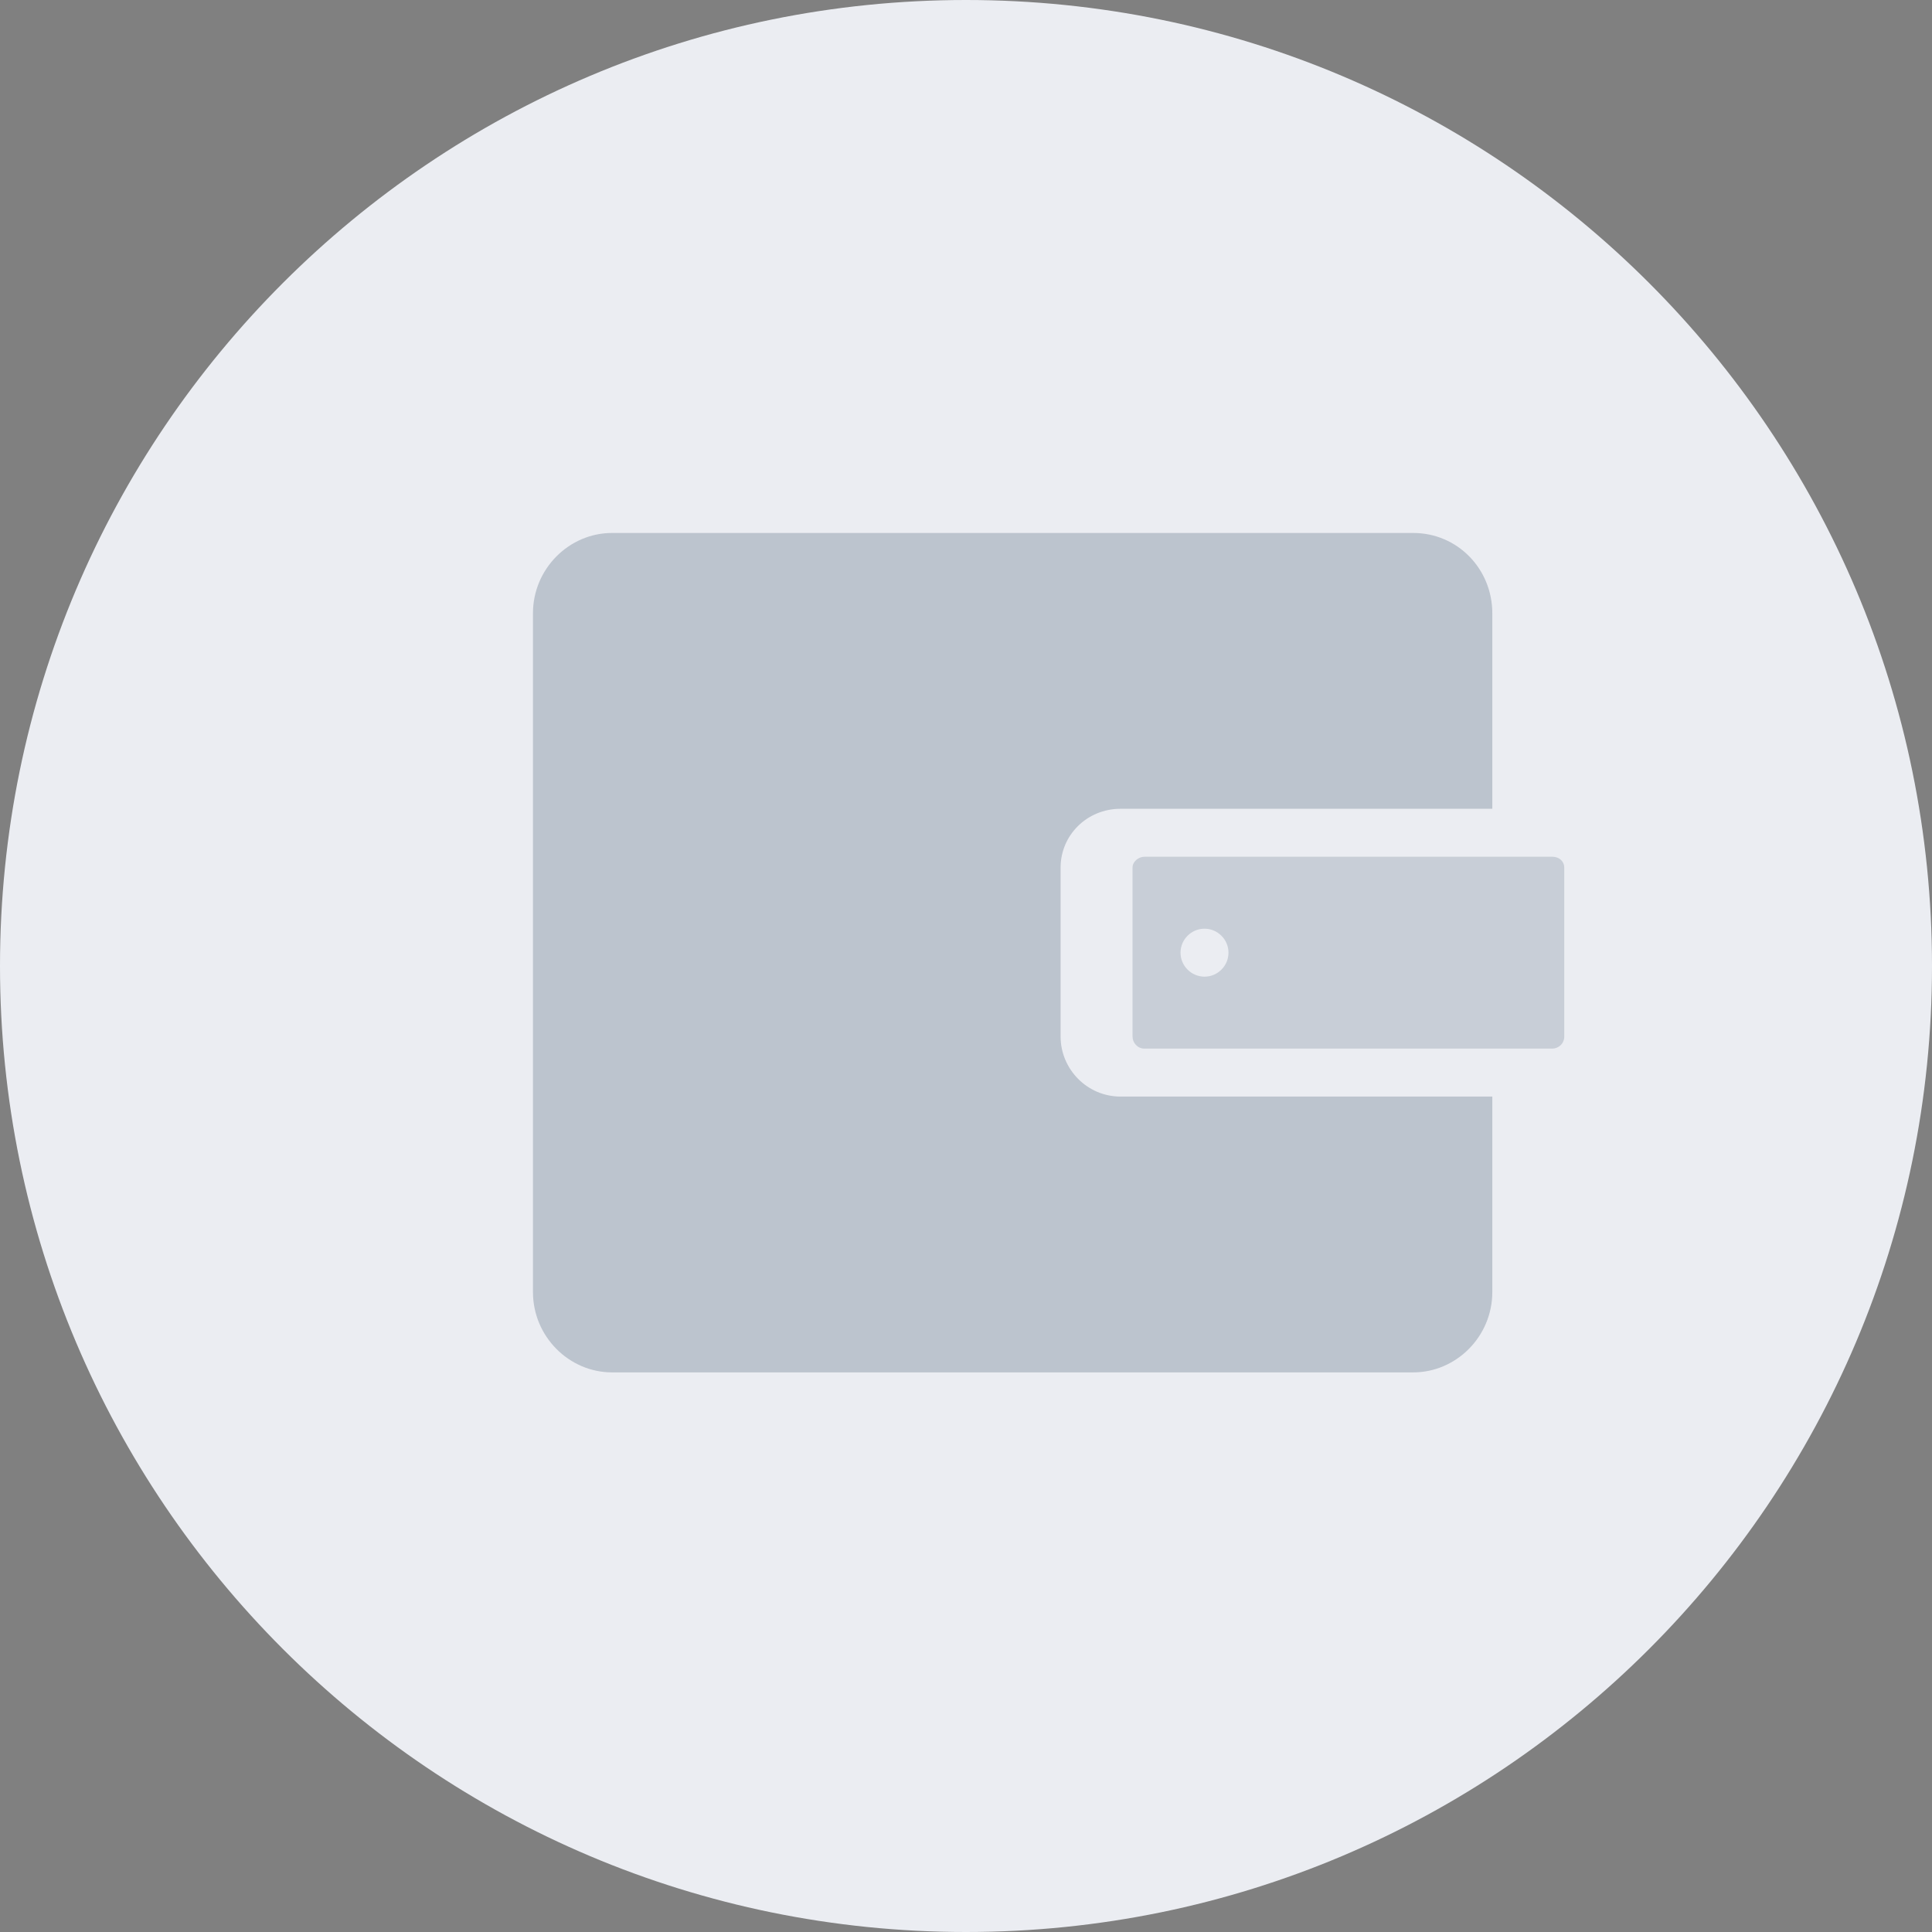 <svg width="29" height="29" viewBox="0 0 29 29" fill="none" xmlns="http://www.w3.org/2000/svg">
<rect x="0" y="0" width="29" height="29" fill="#808080" stroke="none"/>
<path fill-rule="evenodd" clip-rule="evenodd" d="M14.5 29C22.508 29 29 22.508 29 14.5C29 6.492 22.508 0 14.5 0C6.492 0 0 6.492 0 14.5C0 22.508 6.492 29 14.5 29Z" fill="#EBEDF2"/>
<g opacity="0.2">
<path d="M15.92 13.022V15.56C15.92 16.046 16.316 16.46 16.82 16.46H22.4V19.394C22.4 20.06 21.86 20.6 21.212 20.6H9.188C8.54 20.6 8 20.06 8 19.394V9.206C8 8.54 8.54 8 9.188 8H21.212C21.878 8 22.4 8.54 22.4 9.206V12.14H16.82C16.316 12.14 15.92 12.536 15.92 13.022Z" fill="#001C3A"/>
<path opacity="0.75" fill-rule="evenodd" clip-rule="evenodd" d="M17.18 12.86H23.3C23.408 12.86 23.48 12.932 23.48 13.022V15.56C23.48 15.668 23.39 15.74 23.3 15.74H17.18C17.072 15.74 17 15.65 17 15.56V13.022C17 12.932 17.09 12.86 17.18 12.86ZM17.72 14.3C17.72 14.498 17.882 14.66 18.08 14.66C18.278 14.66 18.44 14.498 18.44 14.3C18.44 14.102 18.278 13.94 18.08 13.94C17.882 13.94 17.72 14.102 17.72 14.3Z" fill="#001C3A"/>
</g>
</svg>
